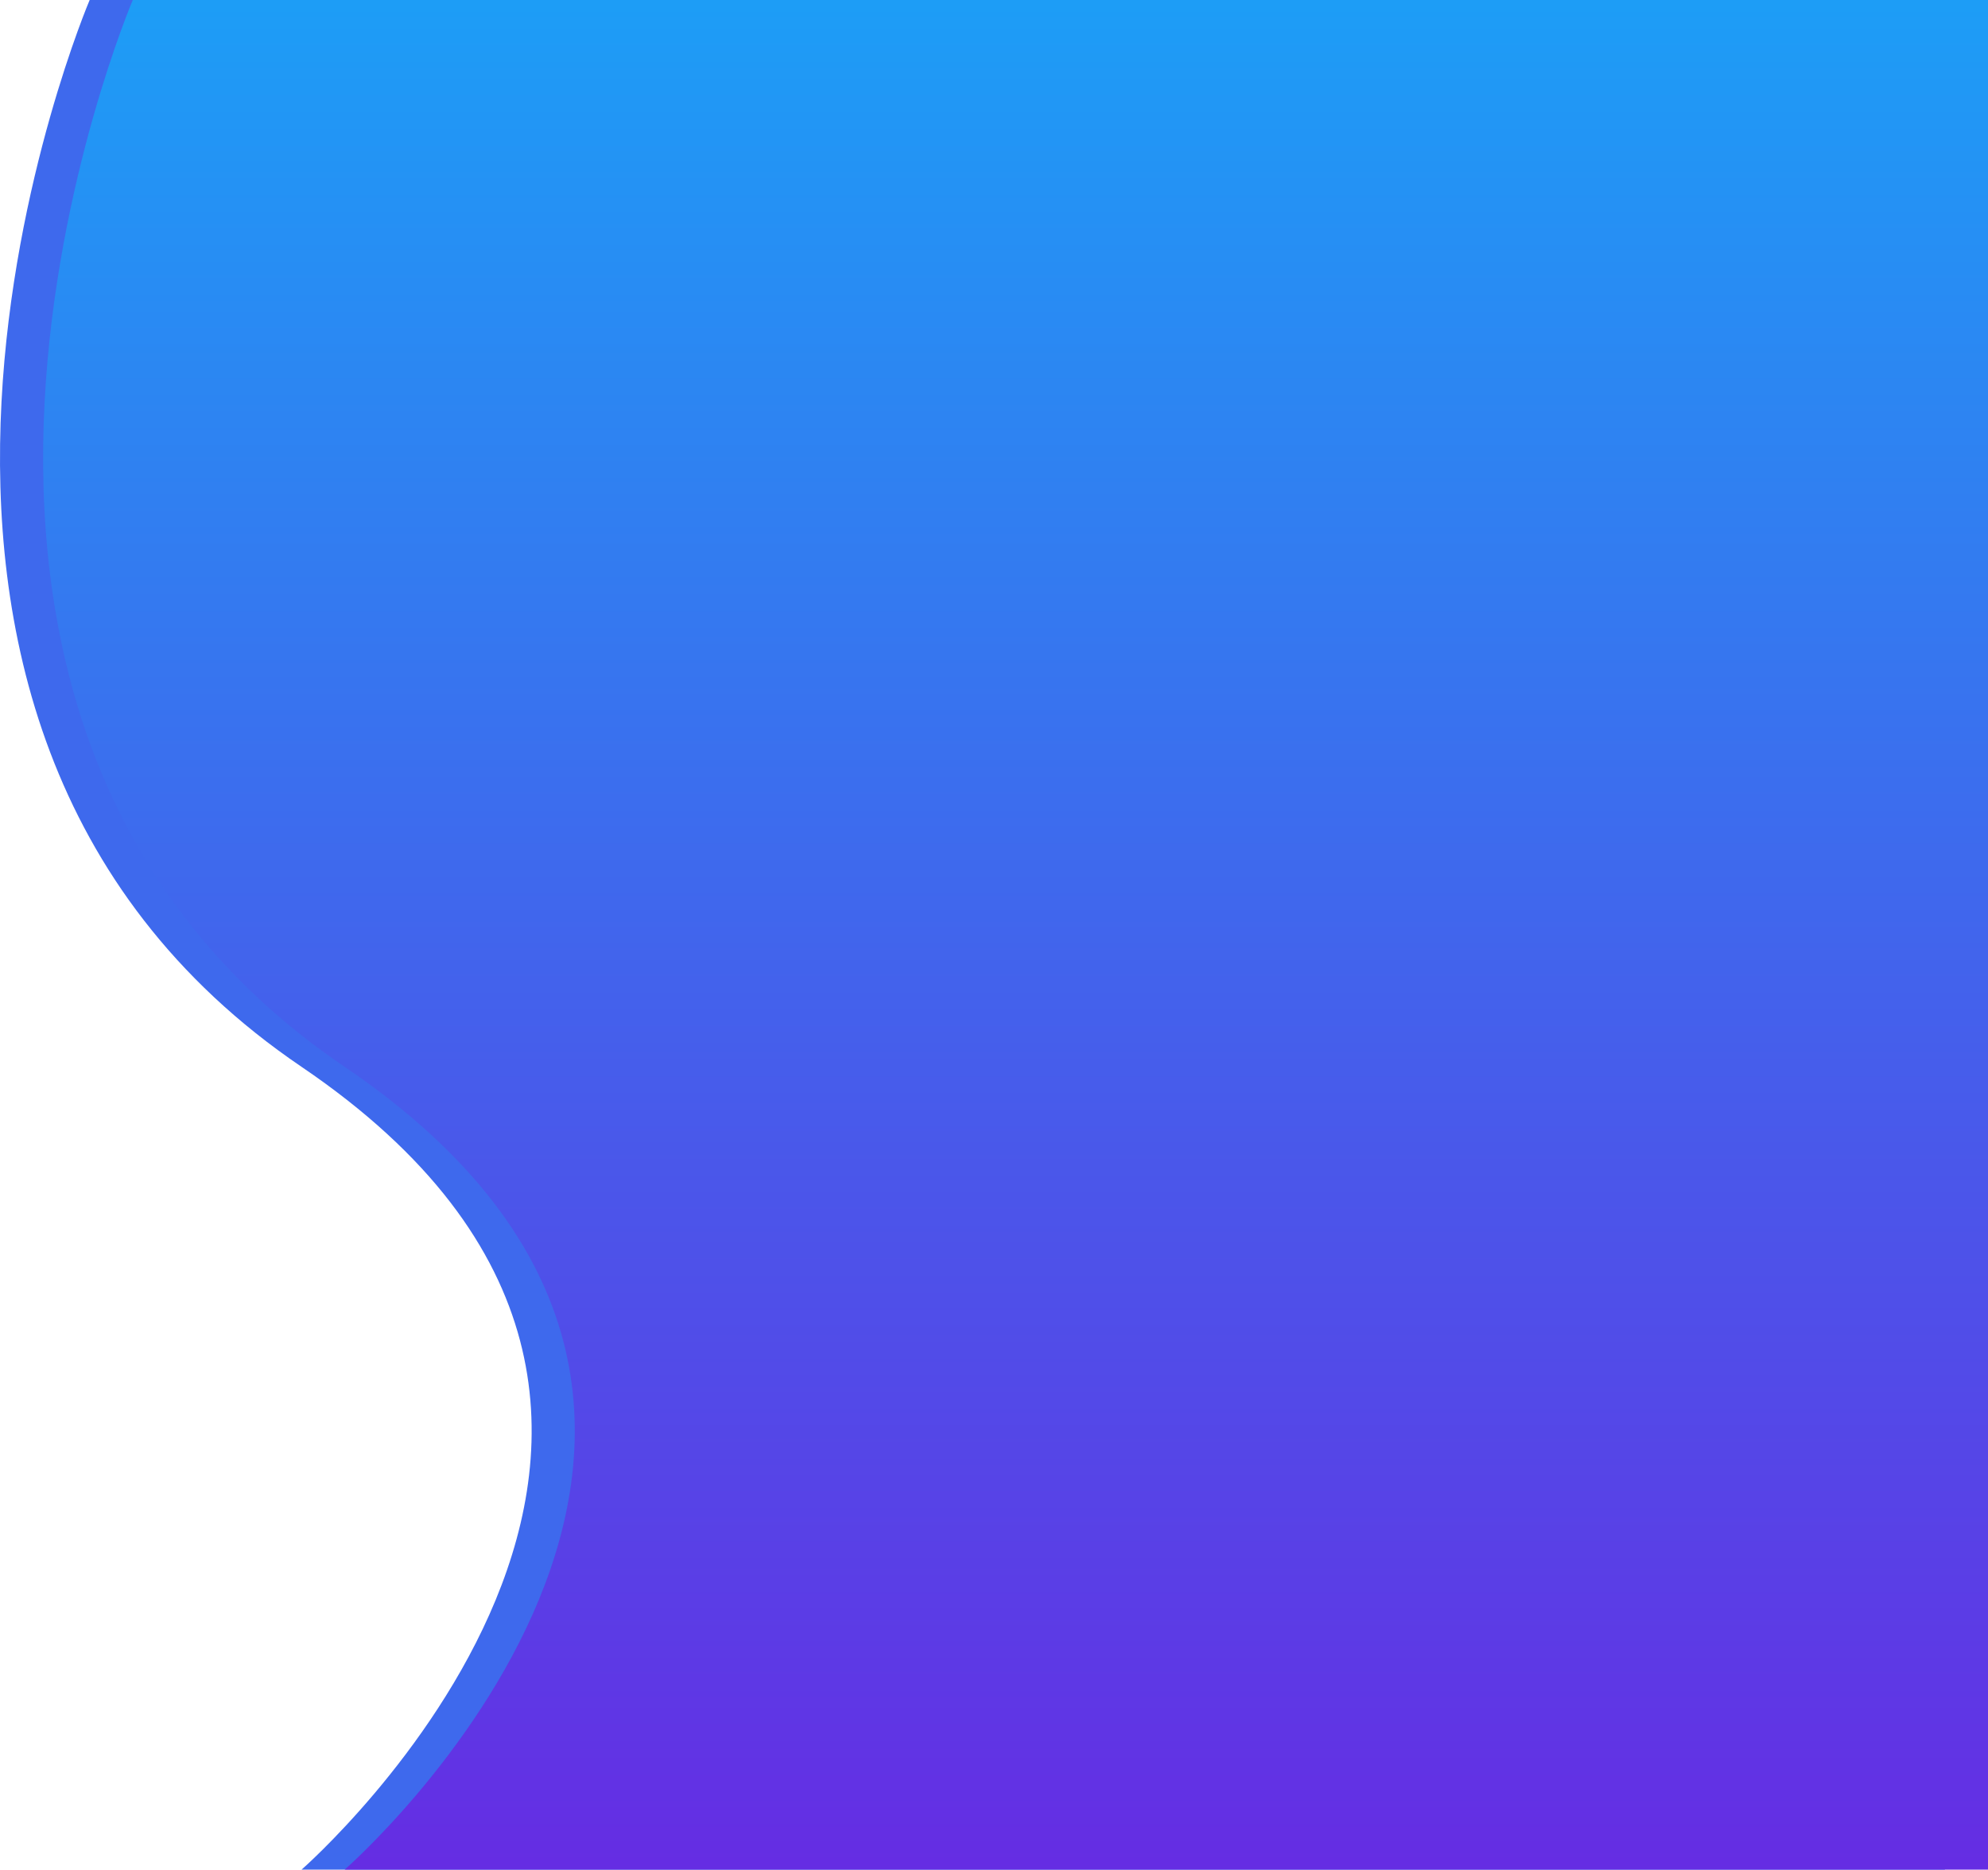 <svg xmlns="http://www.w3.org/2000/svg" xmlns:xlink="http://www.w3.org/1999/xlink" width="1152.65" height="1083.722" viewBox="0 0 1152.65 1083.722">
  <defs>
    <linearGradient id="linear-gradient" x1="0.5" x2="0.5" y2="1" gradientUnits="objectBoundingBox">
      <stop offset="0" stop-color="#1d9df6"/>
      <stop offset="1" stop-color="#652de3"/>
    </linearGradient>
  </defs>
  <g id="Groupe_9" data-name="Groupe 9" transform="translate(-767.029)">
    <path id="Tracé_440" data-name="Tracé 440" d="M844.014,0S666.751,414.957,966.89,618.406s0,465.316,0,465.316h952.789V0Z" transform="translate(-25)" fill="#3e69ed"/>
    <path id="Tracé_439" data-name="Tracé 439" d="M844.014,0S666.751,414.957,966.89,618.406s0,465.316,0,465.316h952.789V0Z" fill="url(#linear-gradient)"/>
  </g>
</svg>
